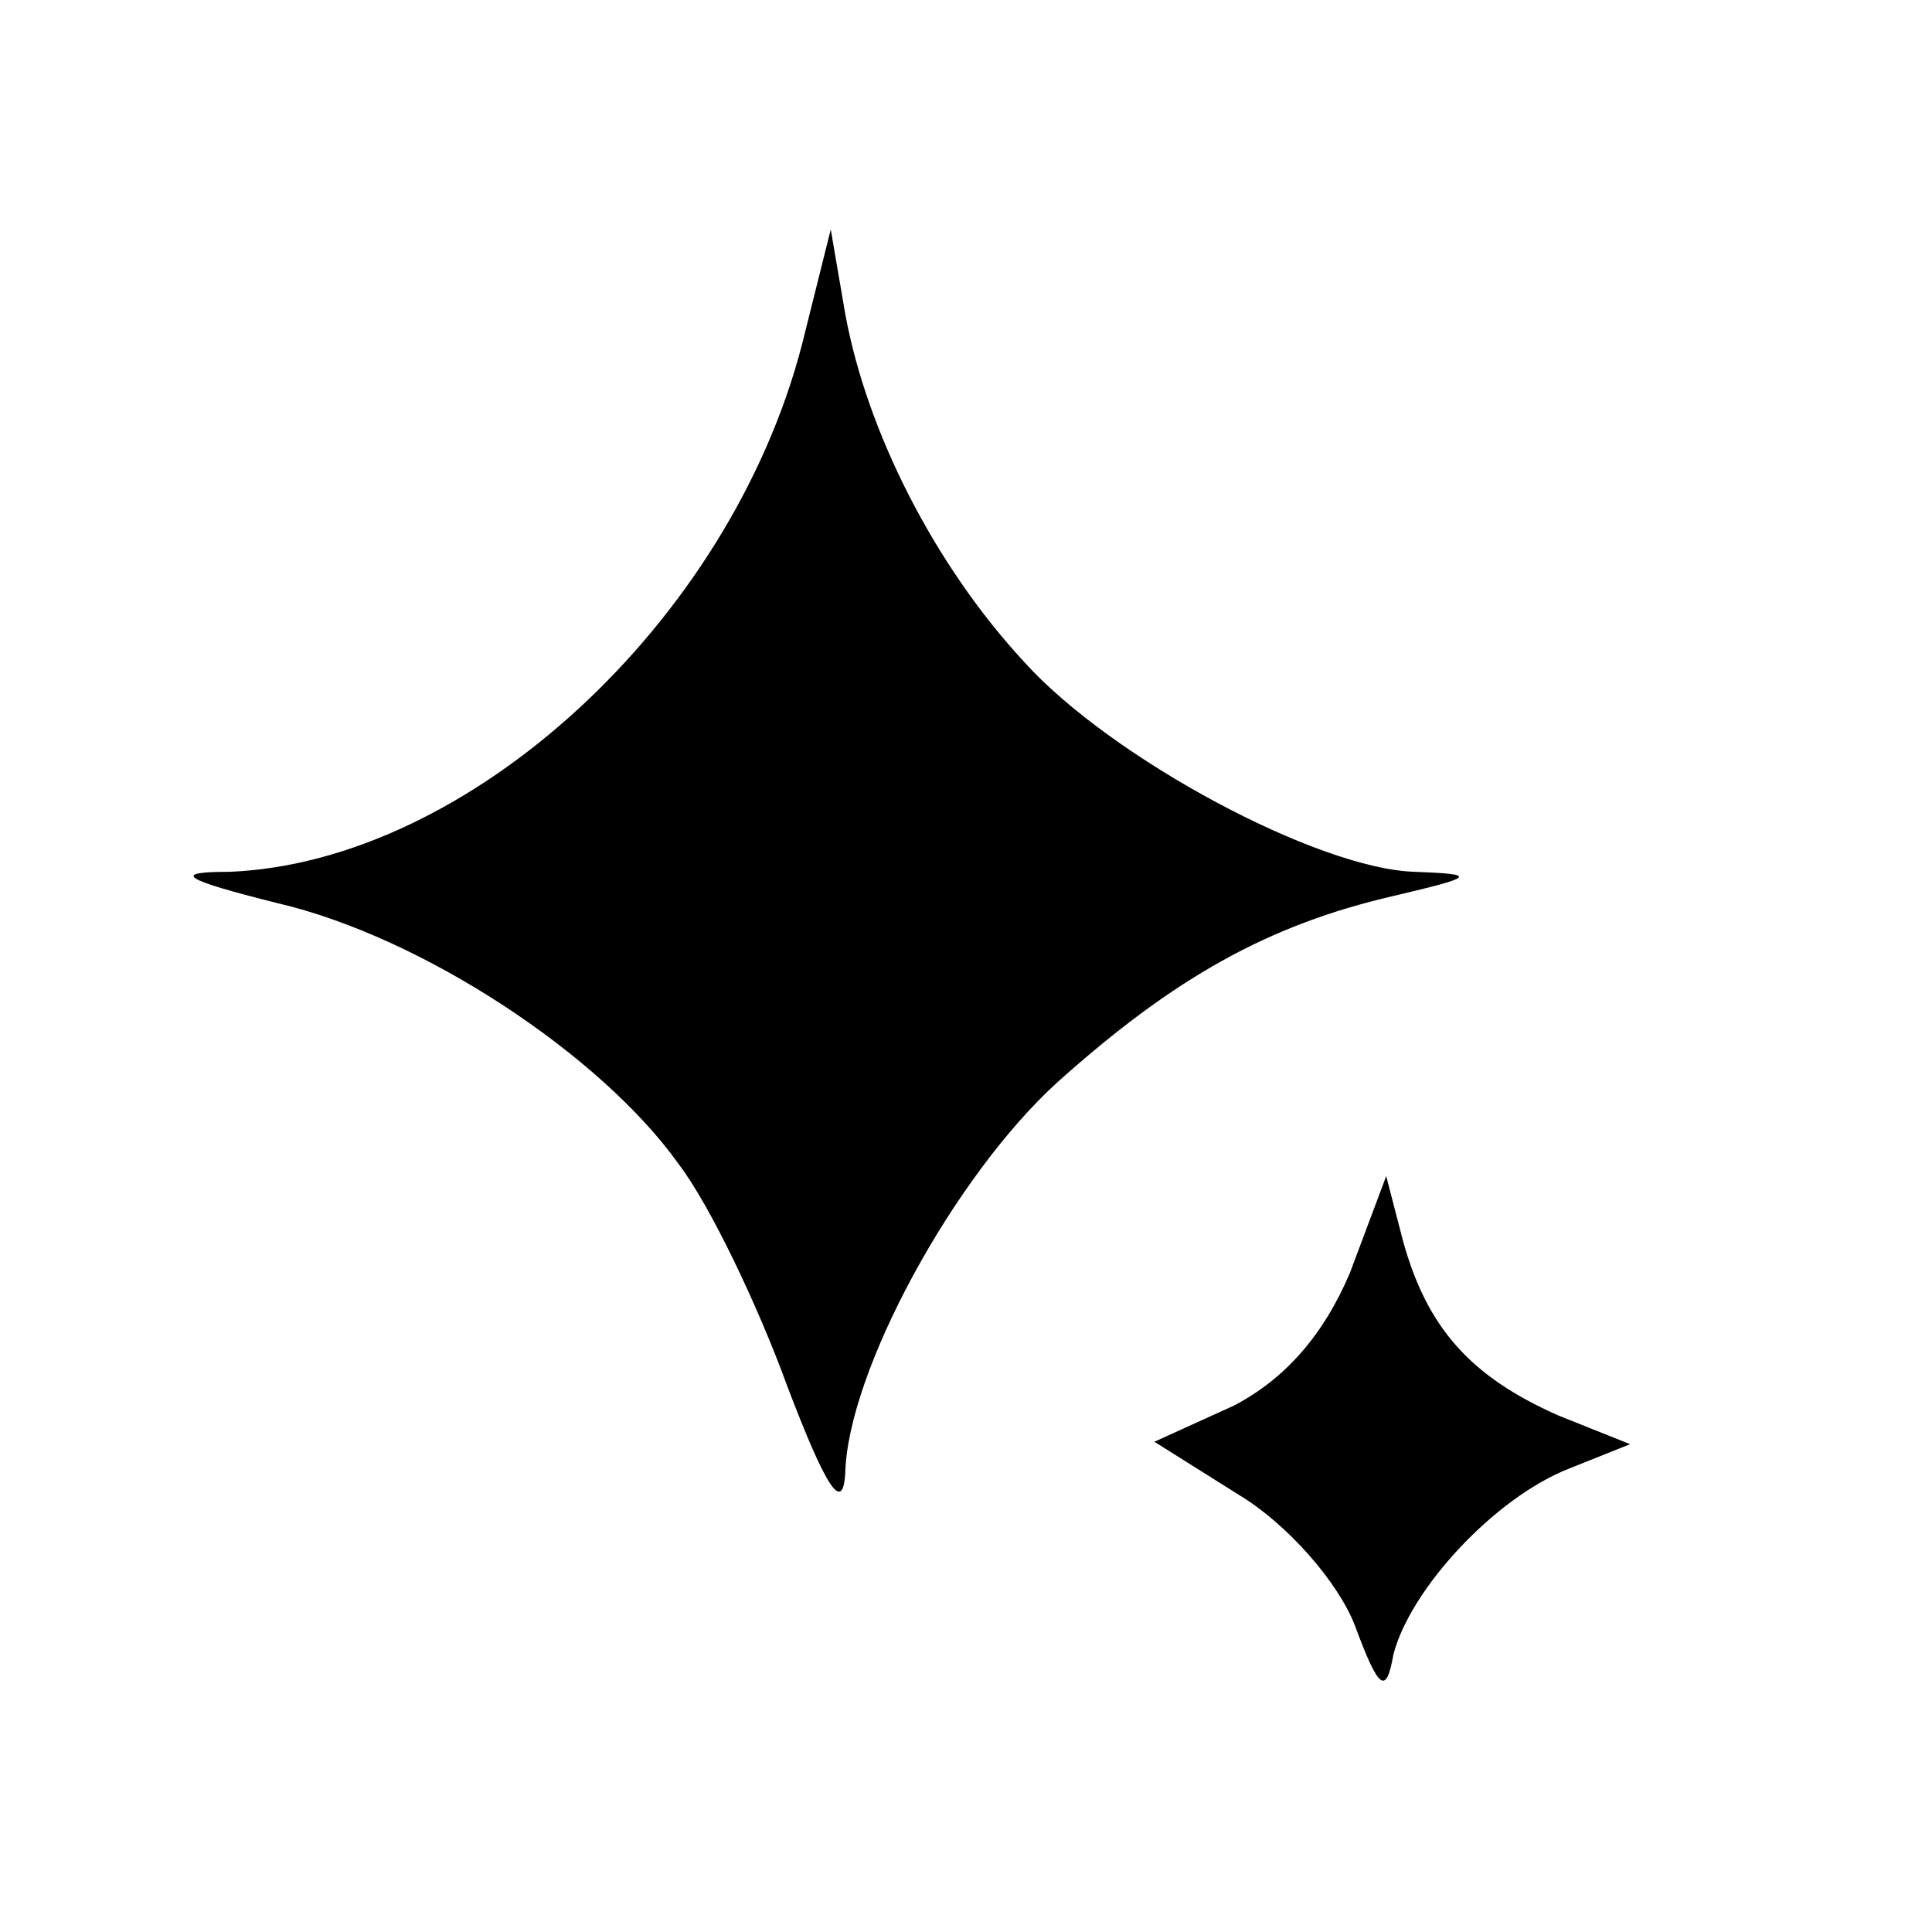 <?xml version="1.0" standalone="no"?>
<!DOCTYPE svg PUBLIC "-//W3C//DTD SVG 20010904//EN"
 "http://www.w3.org/TR/2001/REC-SVG-20010904/DTD/svg10.dtd">
<svg version="1.0" xmlns="http://www.w3.org/2000/svg"
 width="80pt" height="80pt" viewBox="0 0 80 80"
 preserveAspectRatio="xMidYMid meet">
<g transform="translate(0,80) scale(0.1,-0.1)"
fill="#000000" stroke="none">
<path d="M332 657 c-30 -115 -138 -214 -237 -218 -24 0 -20 -3 20 -13 60 -14
134 -63 166 -108 13 -17 33 -59 45 -92 16 -42 23 -53 24 -36 1 42 45 123 88
162 48 43 87 65 139 77 34 8 35 9 9 10 -40 1 -126 47 -162 87 -37 40 -65 95
-74 144 l-6 35 -12 -48z"/>
<path d="M559 273 c-11 -26 -27 -44 -48 -55 l-33 -15 35 -22 c20 -12 41 -36
48 -54 10 -27 13 -29 16 -12 7 27 42 65 73 77 l25 10 -30 12 c-36 16 -54 36
-64 72 l-7 27 -15 -40z"/>
</g>
</svg>
